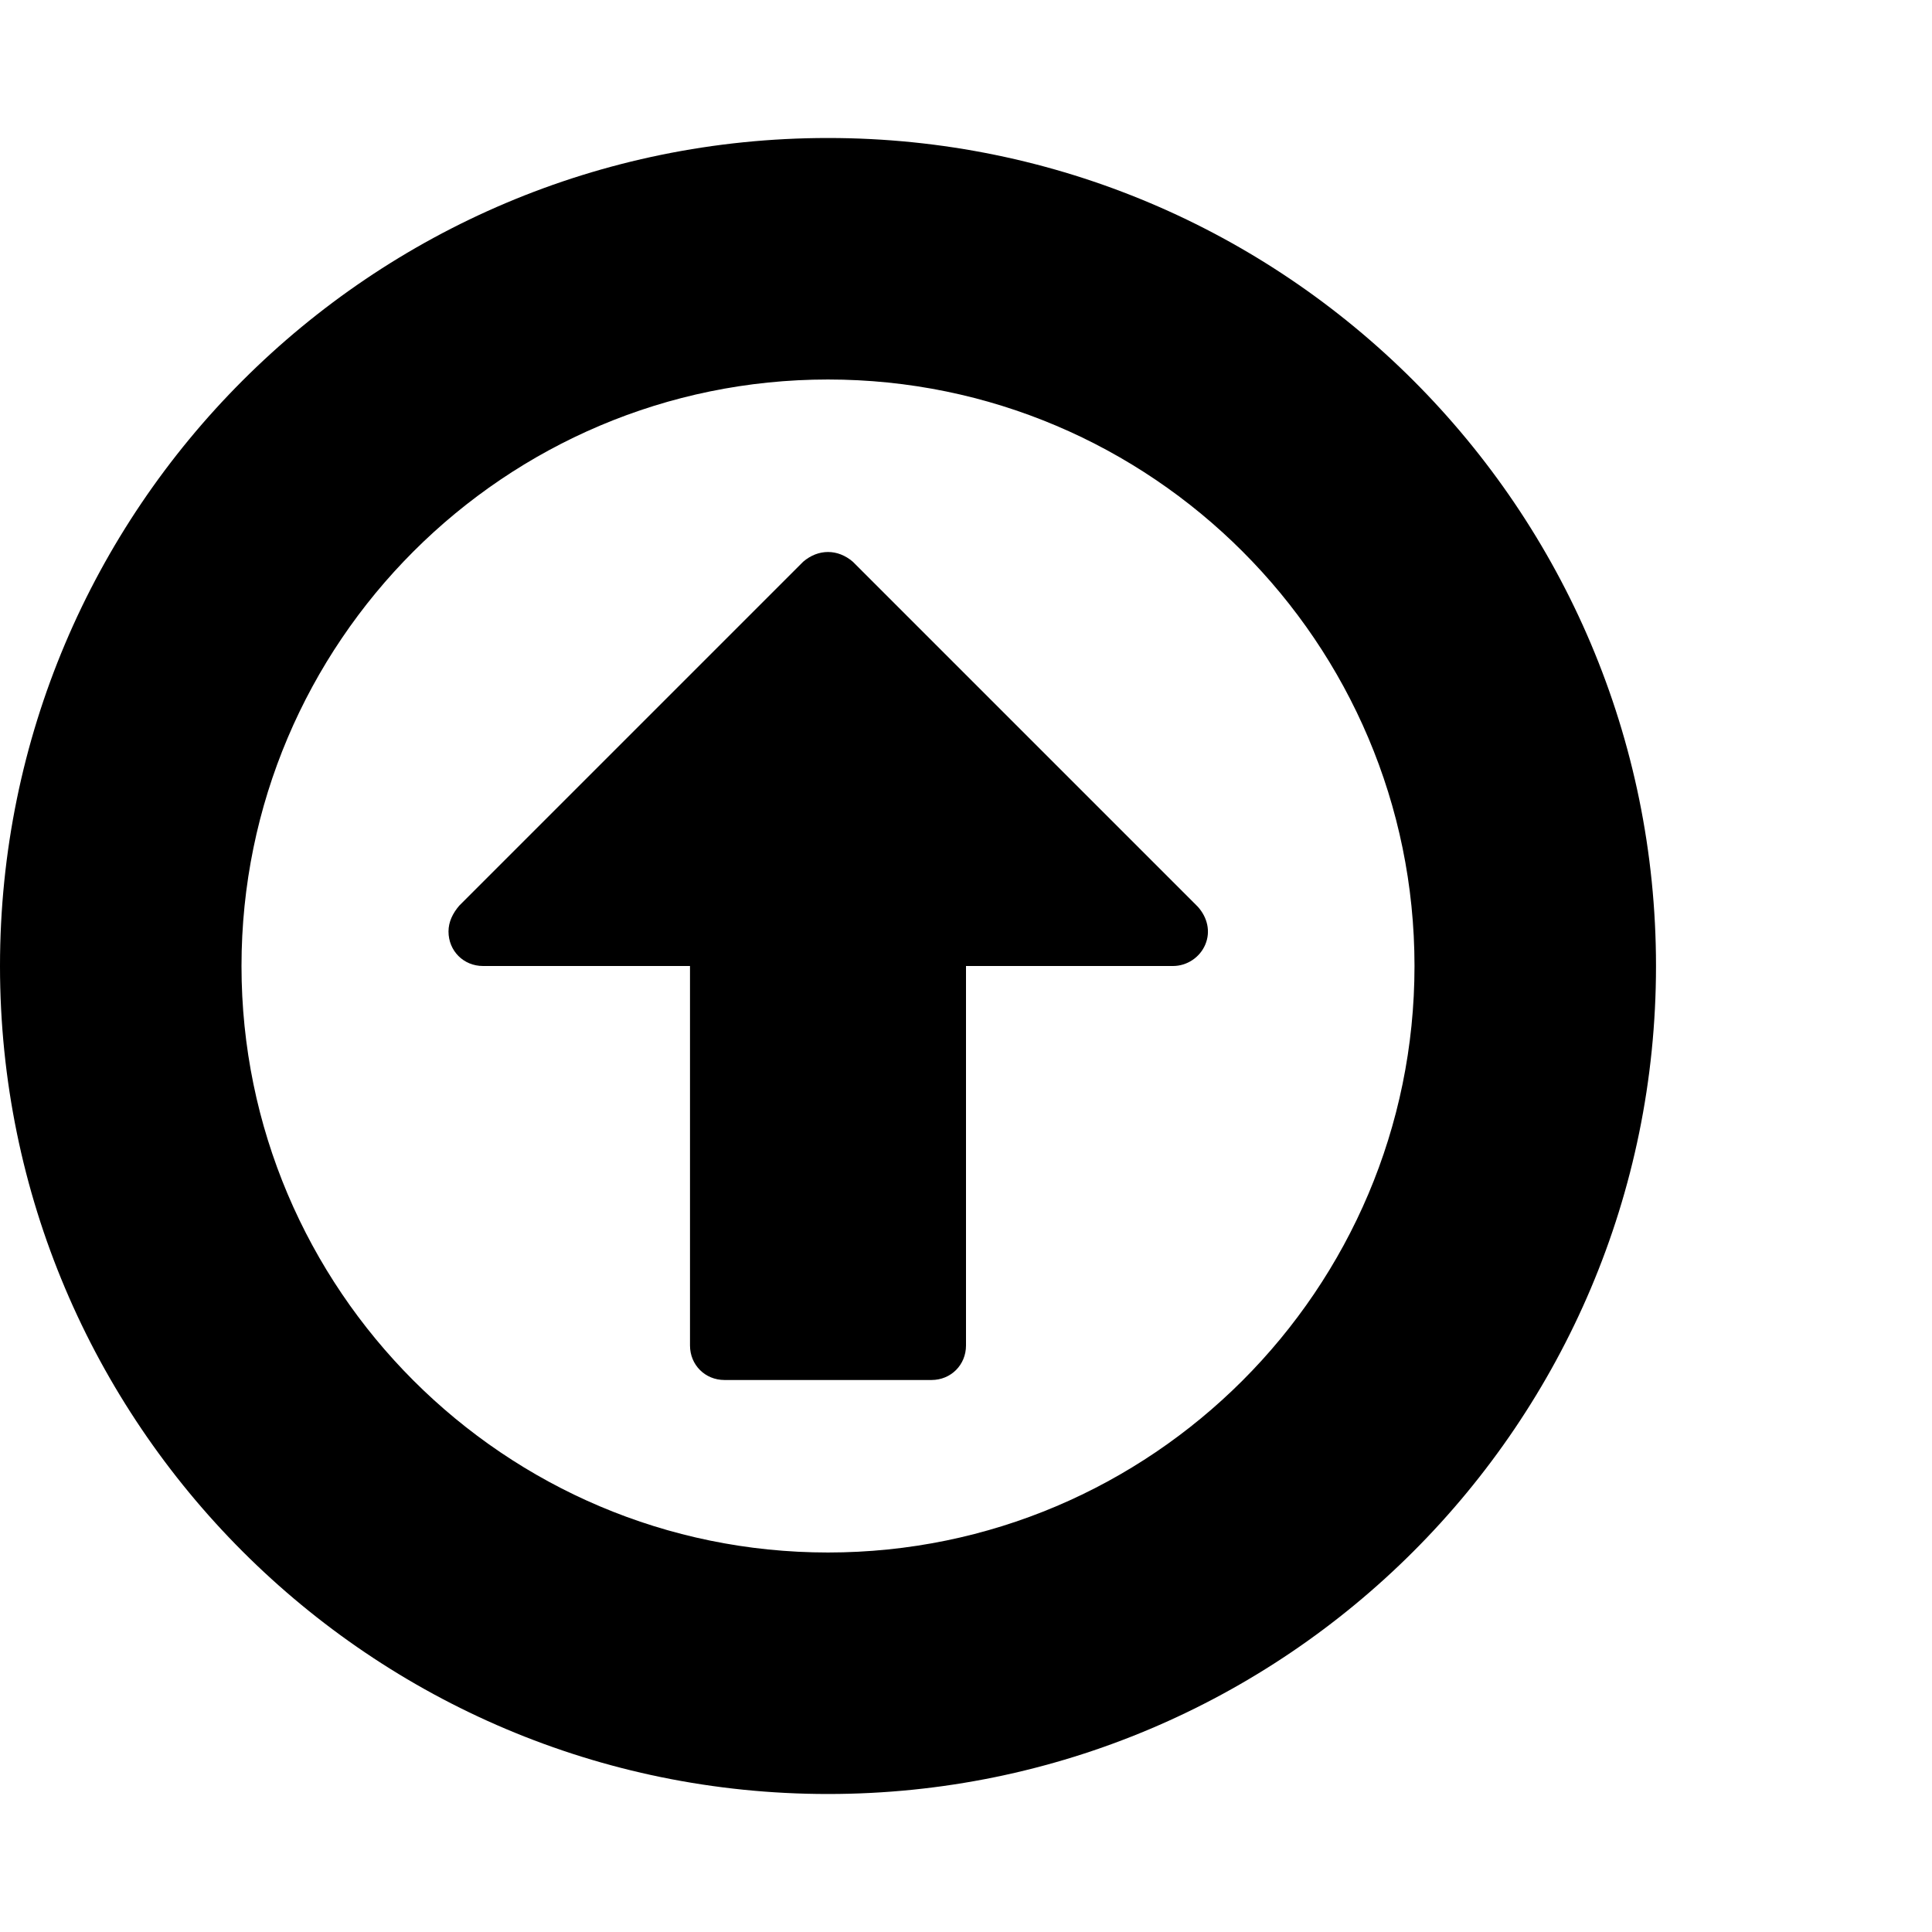 <svg viewBox="0 0 1792 1792" xmlns="http://www.w3.org/2000/svg" fill="currentColor"><path d="M1118 876c-5 12-17 20-30 20H896v352c0 18-14 32-32 32H672c-18 0-32-14-32-32V896H448c-18 0-32-14-32-32 0-9 4-17 10-24l319-319c7-6 15-9 23-9s16 3 23 9l320 320c9 10 12 23 7 35zM768 352c-300 0-544 244-544 544s244 544 544 544 544-244 544-544-244-544-544-544zm768 544c0 424-344 768-768 768S0 1320 0 896s344-768 768-768 768 344 768 768z"/></svg>